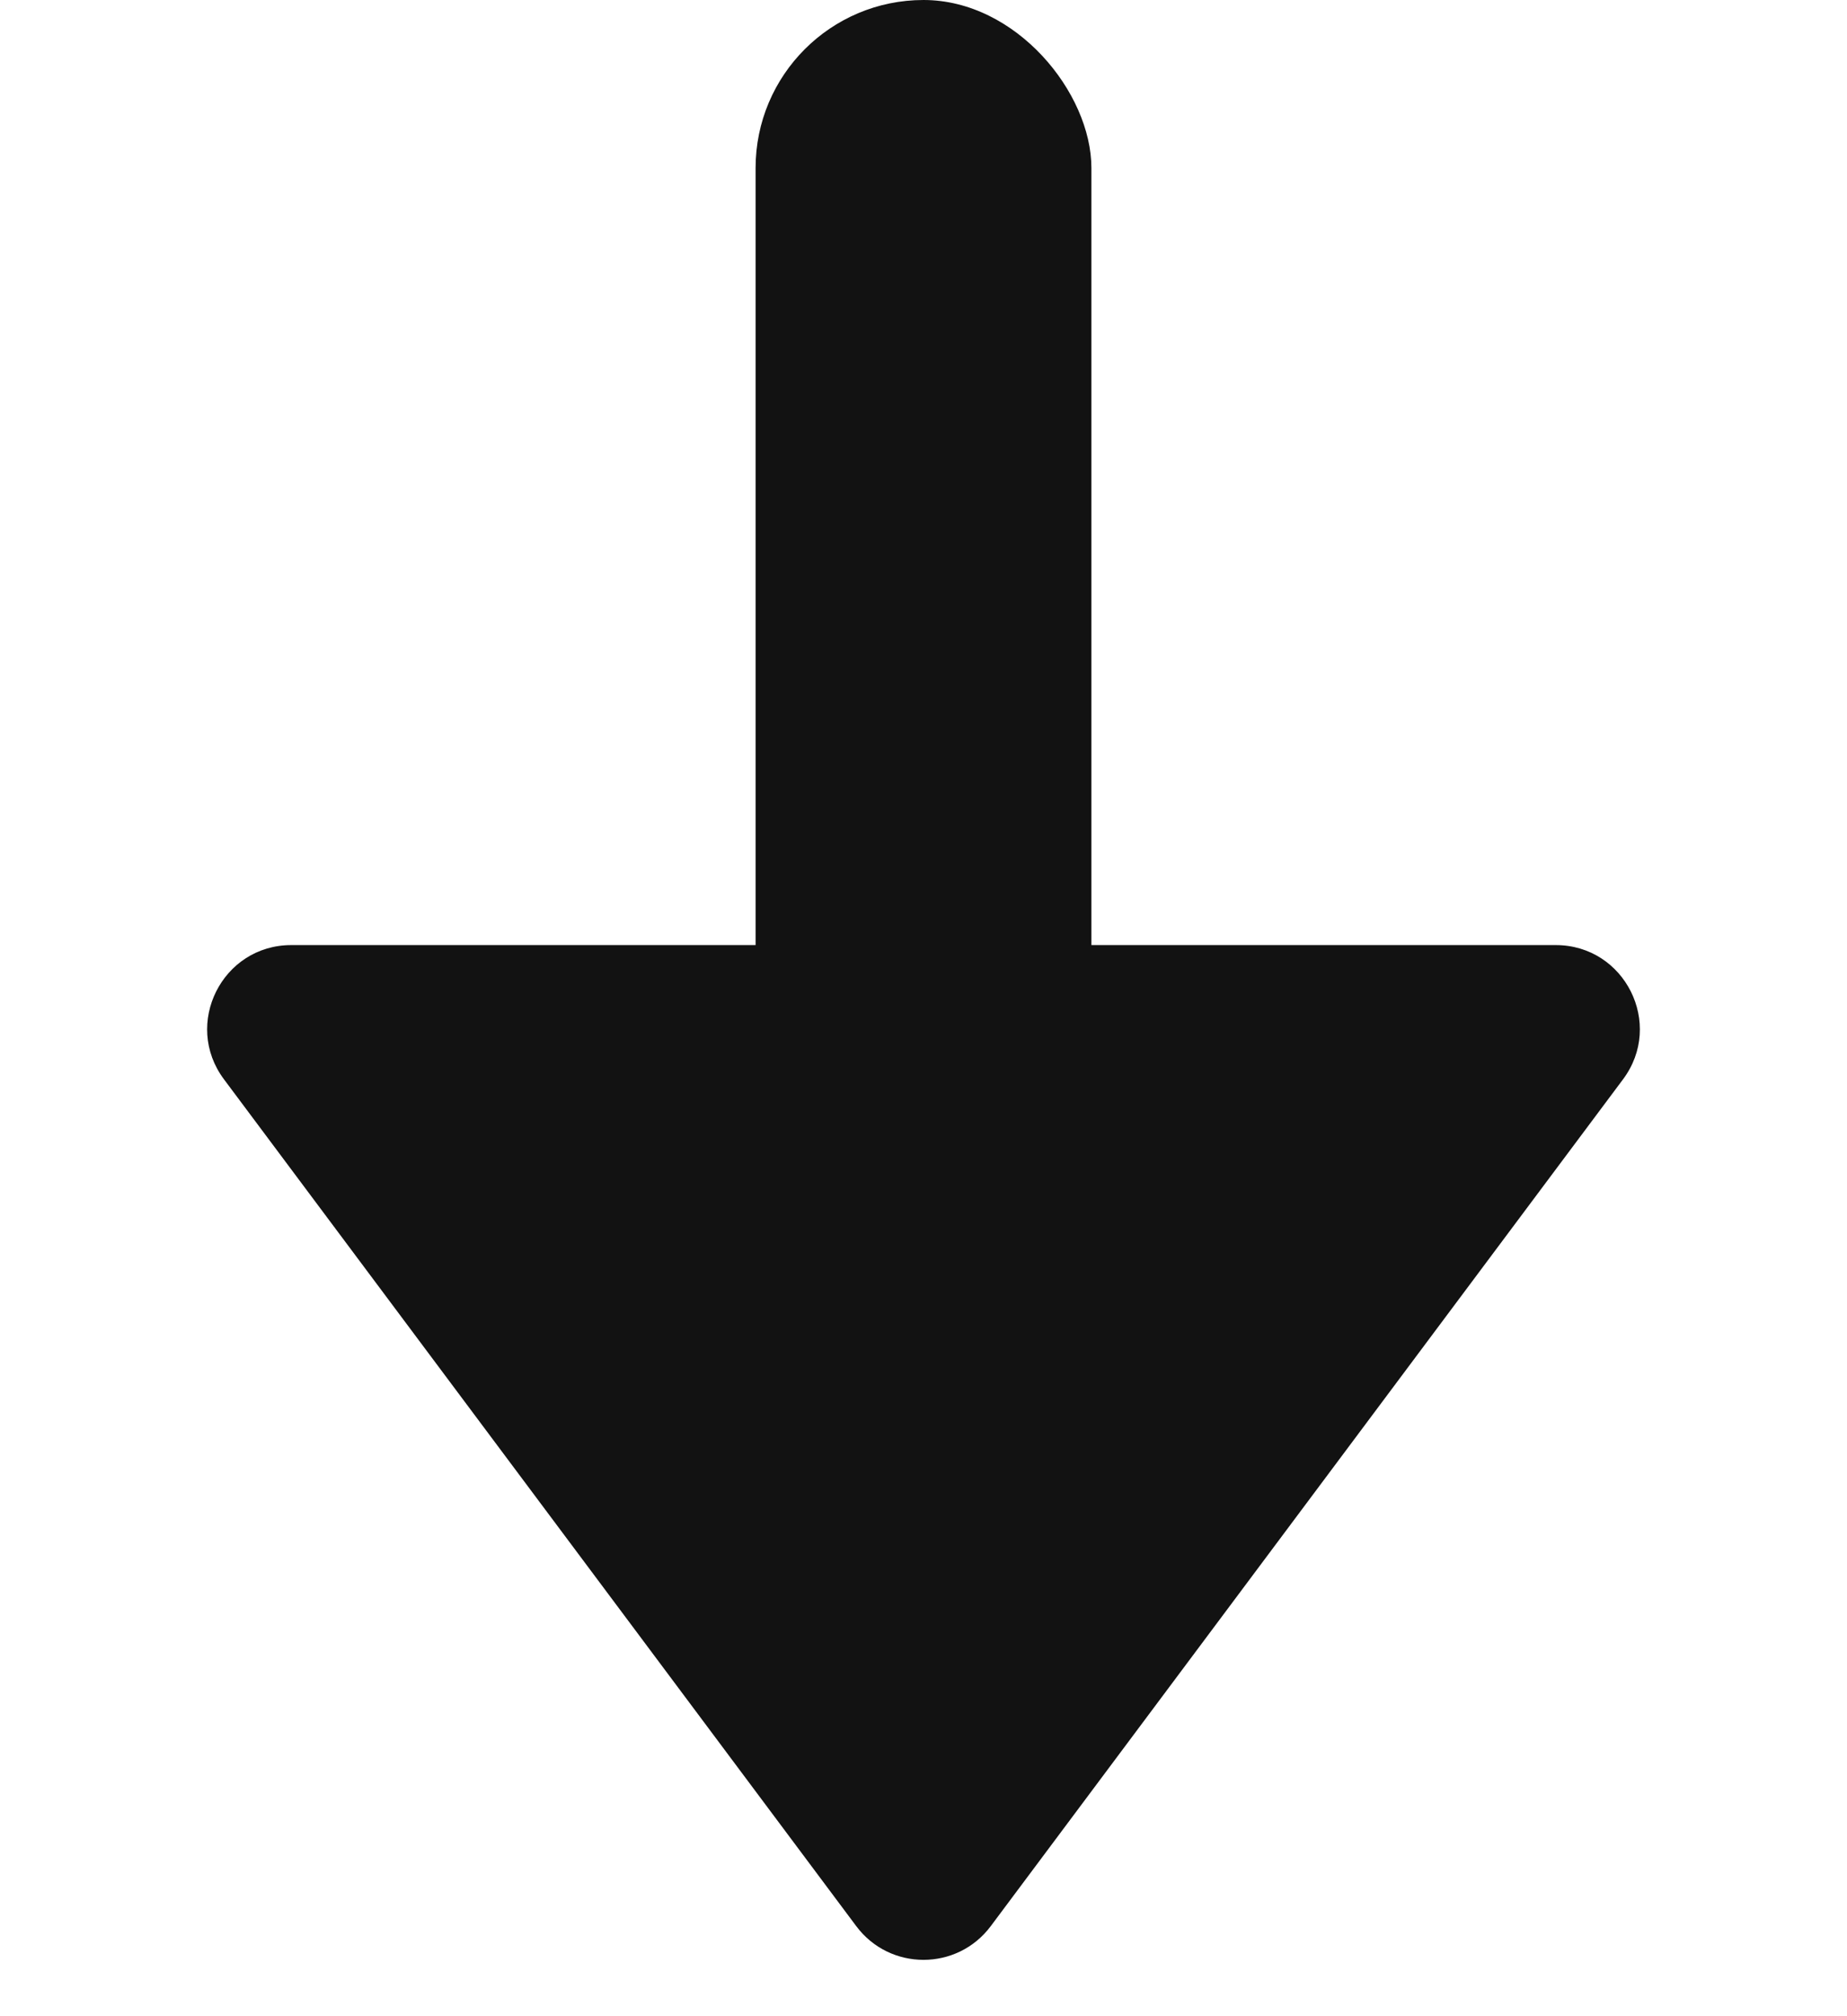 <svg width="22" height="24" viewBox="0 0 22 24" fill="none" xmlns="http://www.w3.org/2000/svg">
<path d="M11.801 22.928C11.401 23.463 10.599 23.463 10.199 22.928L2.668 12.848C2.175 12.189 2.646 11.25 3.469 11.25L18.531 11.25C19.354 11.25 19.825 12.189 19.332 12.848L11.801 22.928Z" fill="#121212"/>
<rect x="13" y="14" width="4" height="14" rx="2" transform="rotate(-180 13 14)" fill="#121212"/>
</svg>
